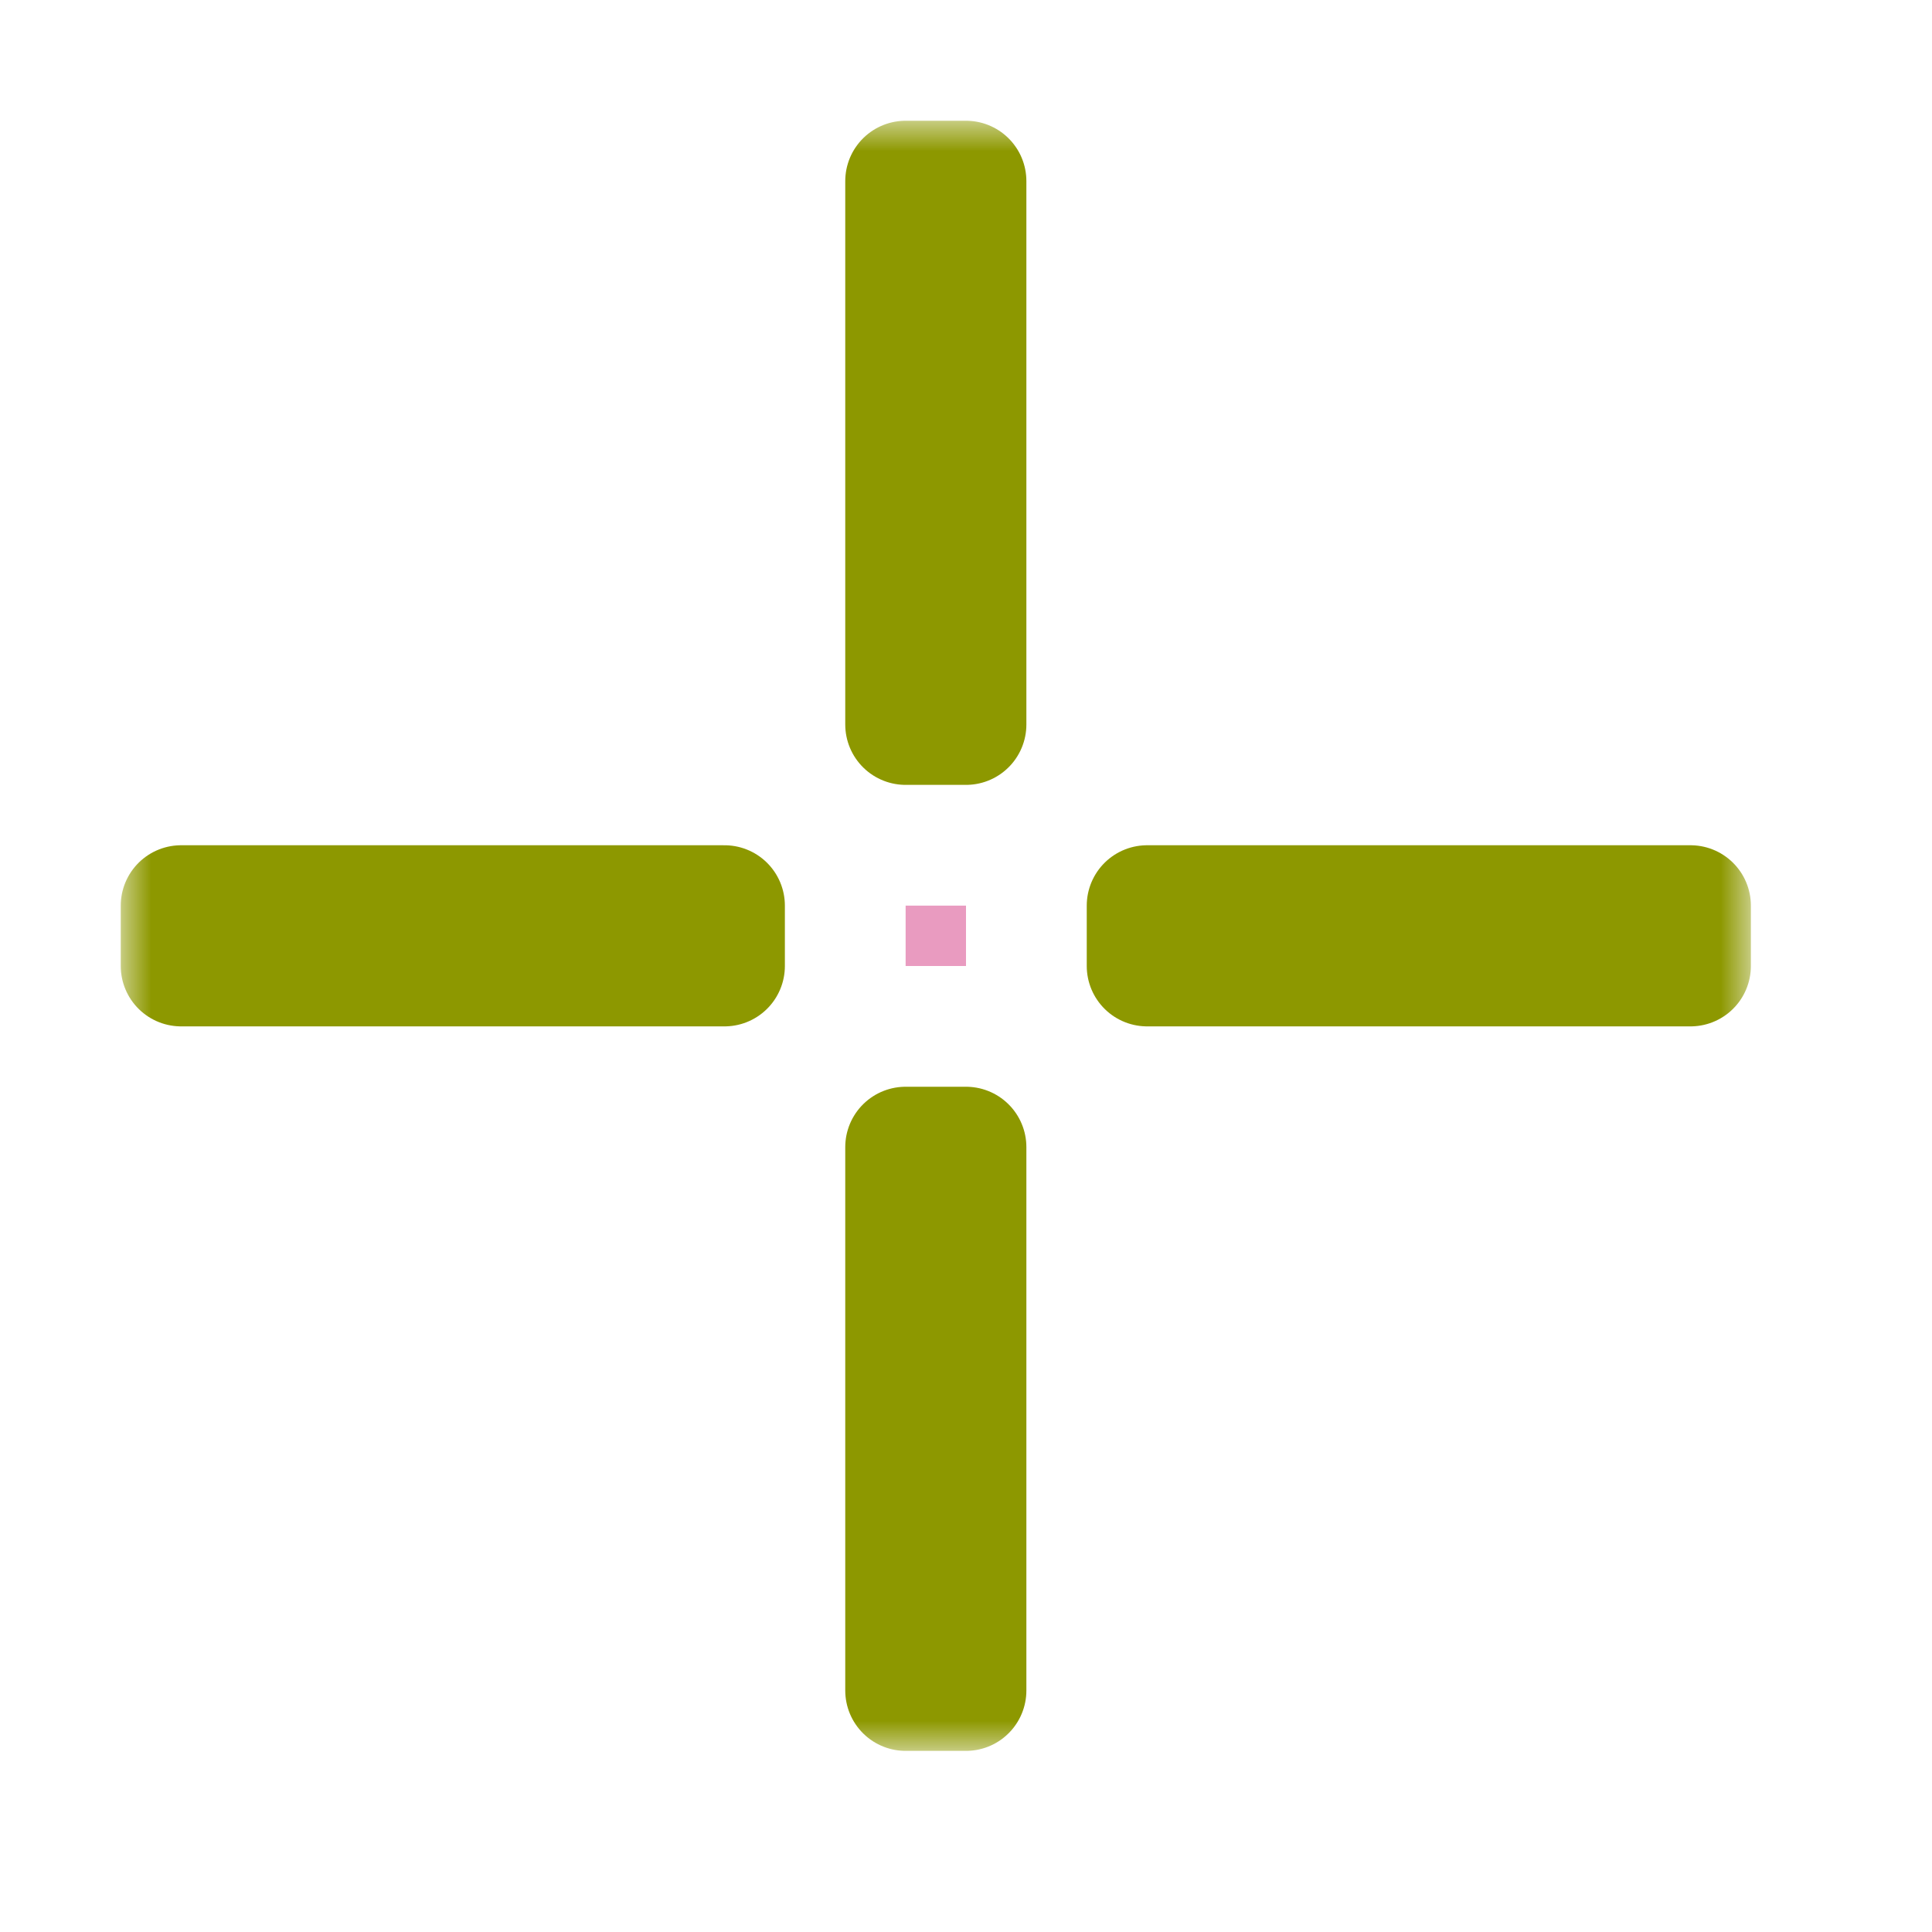 <svg width="32" height="32" viewBox="0 0 32 32" fill="none" xmlns="http://www.w3.org/2000/svg">
<g id="cursor=crosshair, variant=light, size=32">
<g id="center">
<g id="center_2">
<mask id="path-1-outside-1_2320_8693" maskUnits="userSpaceOnUse" x="2" y="2" width="27" height="27" fill="black">
<rect fill="white" x="2" y="2" width="27" height="27"/>
<path d="M15 3V12H16V3H15Z"/>
<path d="M19 16V15H28V16H19Z"/>
<path d="M15 19H16V28H15V19Z"/>
<path d="M3 16H12V15H3V16Z"/>
</mask>
<path d="M15 3V12H16V3H15Z" fill="#FAE2E3"/>
<path d="M19 16V15H28V16H19Z" fill="#FAE2E3"/>
<path d="M15 19H16V28H15V19Z" fill="#FAE2E3"/>
<path d="M3 16H12V15H3V16Z" fill="#FAE2E3"/>
<path d="M15 3V12H16V3H15Z" stroke="#8D9800" stroke-width="2" stroke-linejoin="round" mask="url(#path-1-outside-1_2320_8693)"/>
<path d="M19 16V15H28V16H19Z" stroke="#8D9800" stroke-width="2" stroke-linejoin="round" mask="url(#path-1-outside-1_2320_8693)"/>
<path d="M15 19H16V28H15V19Z" stroke="#8D9800" stroke-width="2" stroke-linejoin="round" mask="url(#path-1-outside-1_2320_8693)"/>
<path d="M3 16H12V15H3V16Z" stroke="#8D9800" stroke-width="2" stroke-linejoin="round" mask="url(#path-1-outside-1_2320_8693)"/>
</g>
</g>
<g id="hotspot" clip-path="url(#clip0_2320_8693)">
<rect id="center_3" opacity="0.5" x="15" y="15" width="1" height="1" fill="#D43982"/>
</g>
</g>
<defs>
<clipPath id="clip0_2320_8693">
<rect width="1" height="1" fill="white" transform="translate(15 15)"/>
</clipPath>
</defs>
</svg>
